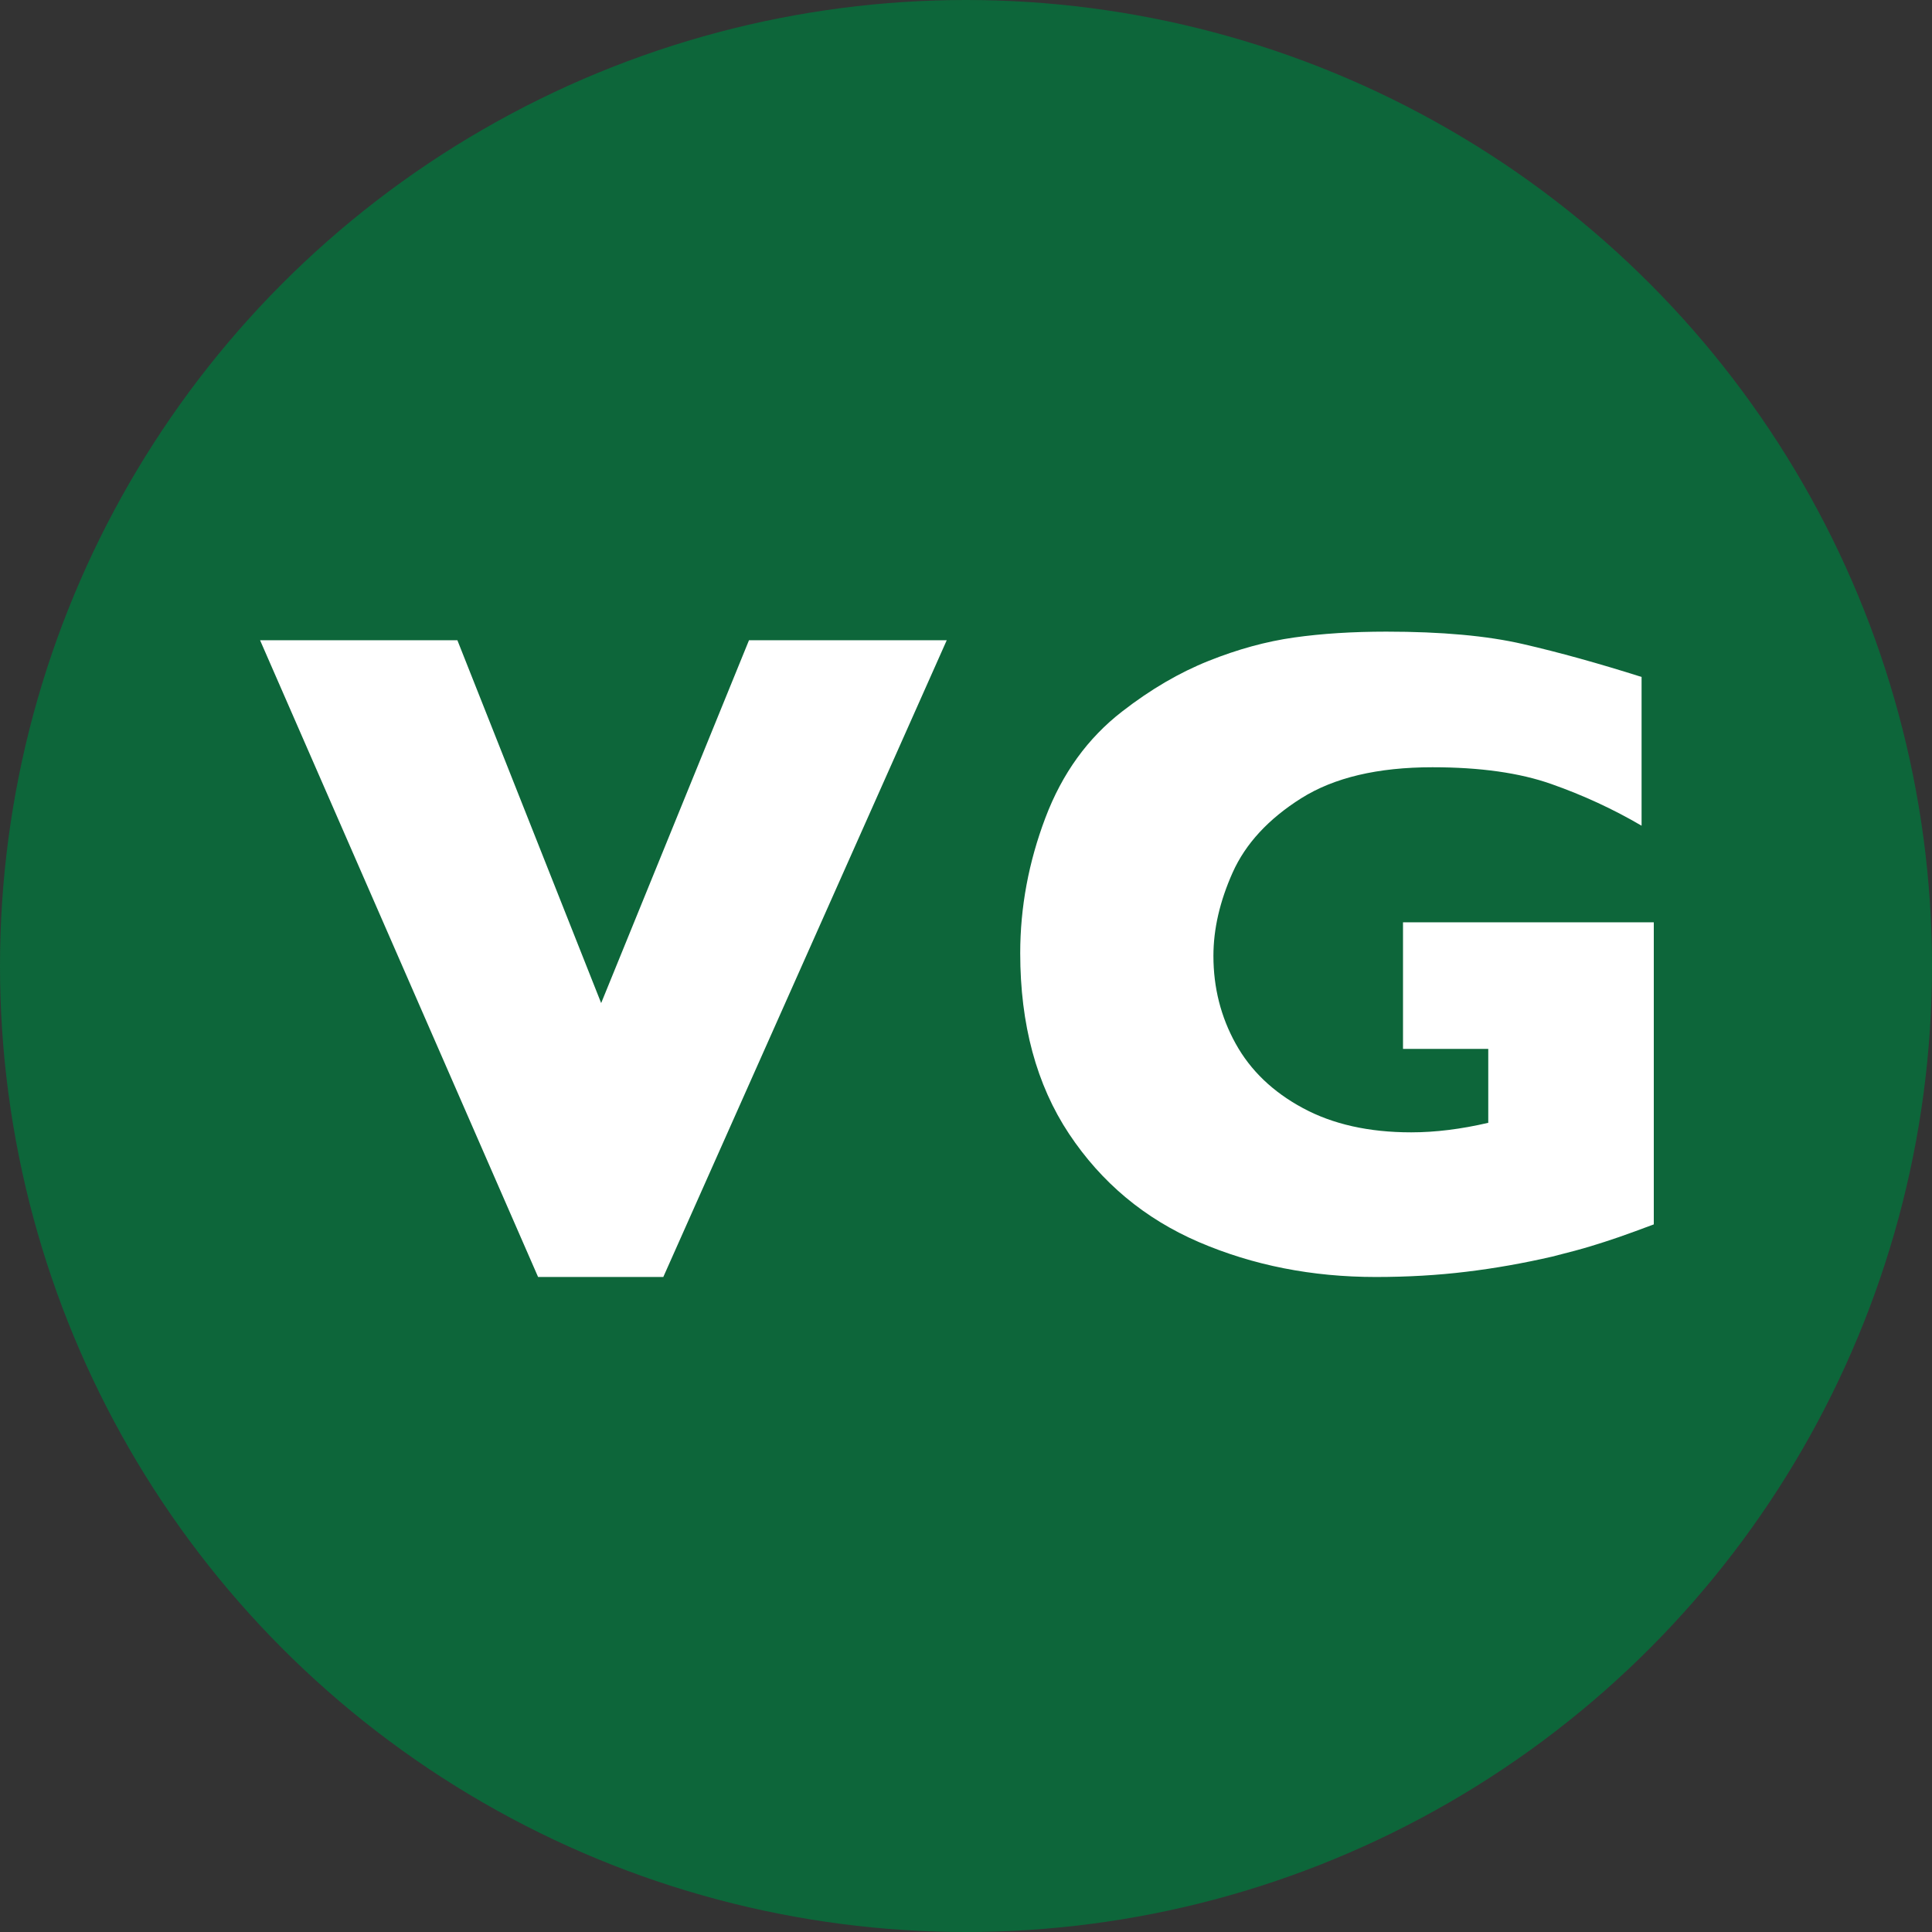 <?xml version="1.0" encoding="UTF-8"?>
<svg width="31px" height="31px" viewBox="0 0 31 31" version="1.1" xmlns="http://www.w3.org/2000/svg" xmlns:xlink="http://www.w3.org/1999/xlink">
    <rect x="0" y="0" width="31" height="31" fill="#333333" stroke="none"/>
    <!-- Generator: Sketch 49.3 (51167) - http://www.bohemiancoding.com/sketch -->
    <title>Vegan1@2x</title>
    <desc>Created with Sketch.</desc>
    <defs></defs>
    <g id="Page-1" stroke="none" stroke-width="1" fill="none" fill-rule="evenodd">
        <g id="Artboard" transform="translate(-838, -10)">
            <g id="Vegan1" transform="translate(838, 10)">
                <circle id="Gluten-Free" fill="#0D663A" cx="15.5" cy="15.5" r="15.5"></circle>
                <path d="M15.191,10.273 L10.643,20.49 L8.634,20.49 L4.173,10.273 L7.339,10.273 L9.646,16.095 L12.018,10.273 L15.191,10.273 Z M26.536,19.646 C26.318,19.728 26.131,19.796 25.976,19.85 C25.821,19.903 25.671,19.952 25.528,19.995 C25.385,20.039 25.178,20.095 24.906,20.163 C24.445,20.269 23.986,20.351 23.527,20.406 C23.069,20.462 22.585,20.49 22.075,20.49 C21.052,20.49 20.106,20.303 19.237,19.93 C18.369,19.556 17.674,18.977 17.152,18.191 C16.631,17.405 16.37,16.439 16.37,15.294 C16.37,14.557 16.505,13.833 16.774,13.122 C17.043,12.411 17.454,11.842 18.007,11.415 C18.463,11.061 18.925,10.791 19.394,10.604 C19.862,10.417 20.319,10.292 20.765,10.229 C21.212,10.166 21.704,10.135 22.243,10.135 C23.13,10.135 23.863,10.201 24.44,10.335 C25.018,10.468 25.651,10.644 26.34,10.862 L26.34,13.249 C25.884,12.982 25.401,12.759 24.892,12.58 C24.382,12.4 23.747,12.311 22.985,12.311 C22.107,12.311 21.405,12.477 20.878,12.809 C20.352,13.141 19.986,13.538 19.779,13.999 C19.573,14.46 19.47,14.906 19.47,15.338 C19.47,15.847 19.589,16.317 19.827,16.746 C20.064,17.175 20.423,17.52 20.904,17.779 C21.384,18.039 21.964,18.169 22.643,18.169 C23.031,18.169 23.443,18.118 23.88,18.016 L23.88,16.83 L22.512,16.83 L22.512,14.799 L26.536,14.799 L26.536,19.646 Z" id="VG" fill="#FFFFFF"></path>
            </g>
        </g>
    </g>
</svg>